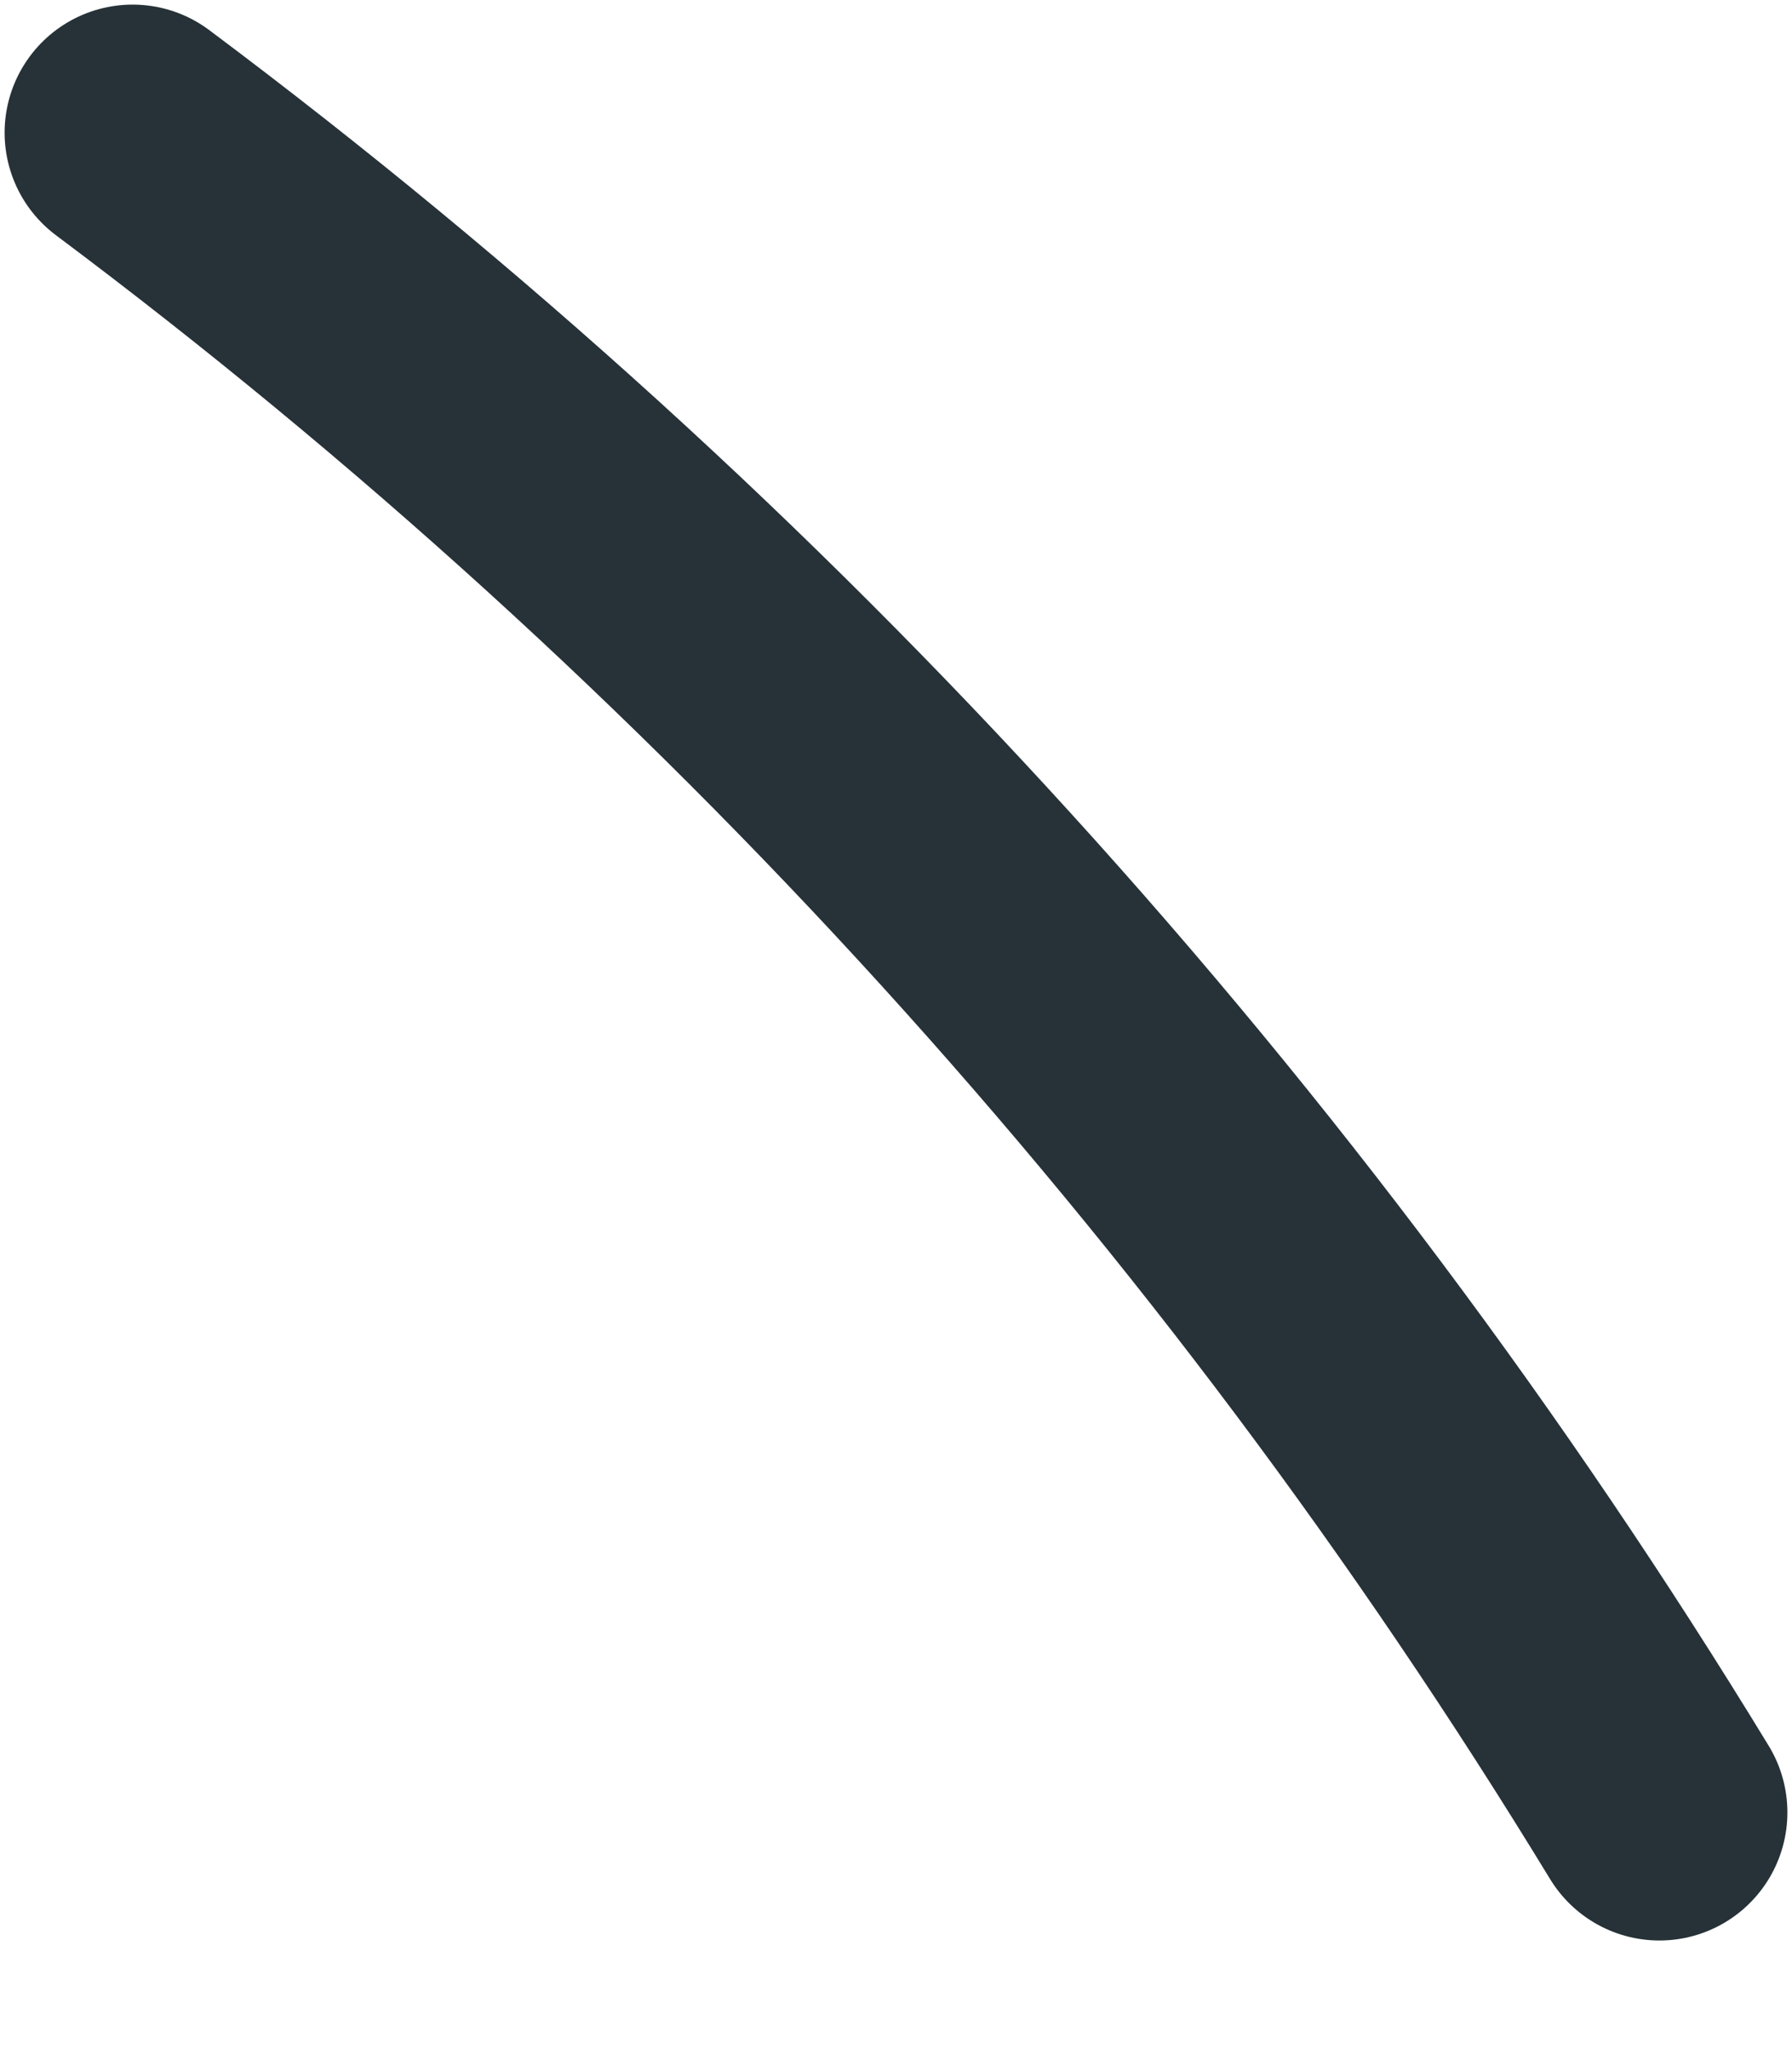<svg width="7" height="8" viewBox="0 0 7 8" fill="none" xmlns="http://www.w3.org/2000/svg">
<path d="M6.482 7.076C4.93 4.53 2.906 2.304 0.518 0.518" stroke="#263238" stroke-linecap="round" stroke-linejoin="round"/>
</svg>
